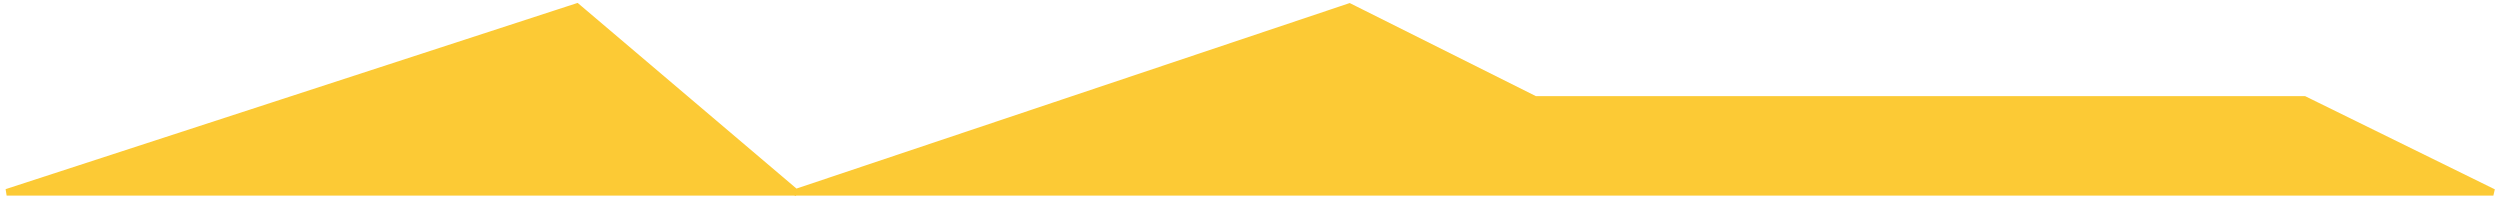 <svg width="377" height="30" viewBox="0 0 377 30" fill="none" xmlns="http://www.w3.org/2000/svg">
<path d="M1 29L87 1L120 29L203.5 1L231.5 15H297.5H347.5L376 29H120H1Z" fill="#FCCA35" stroke="#FCCA35"/>
</svg>

